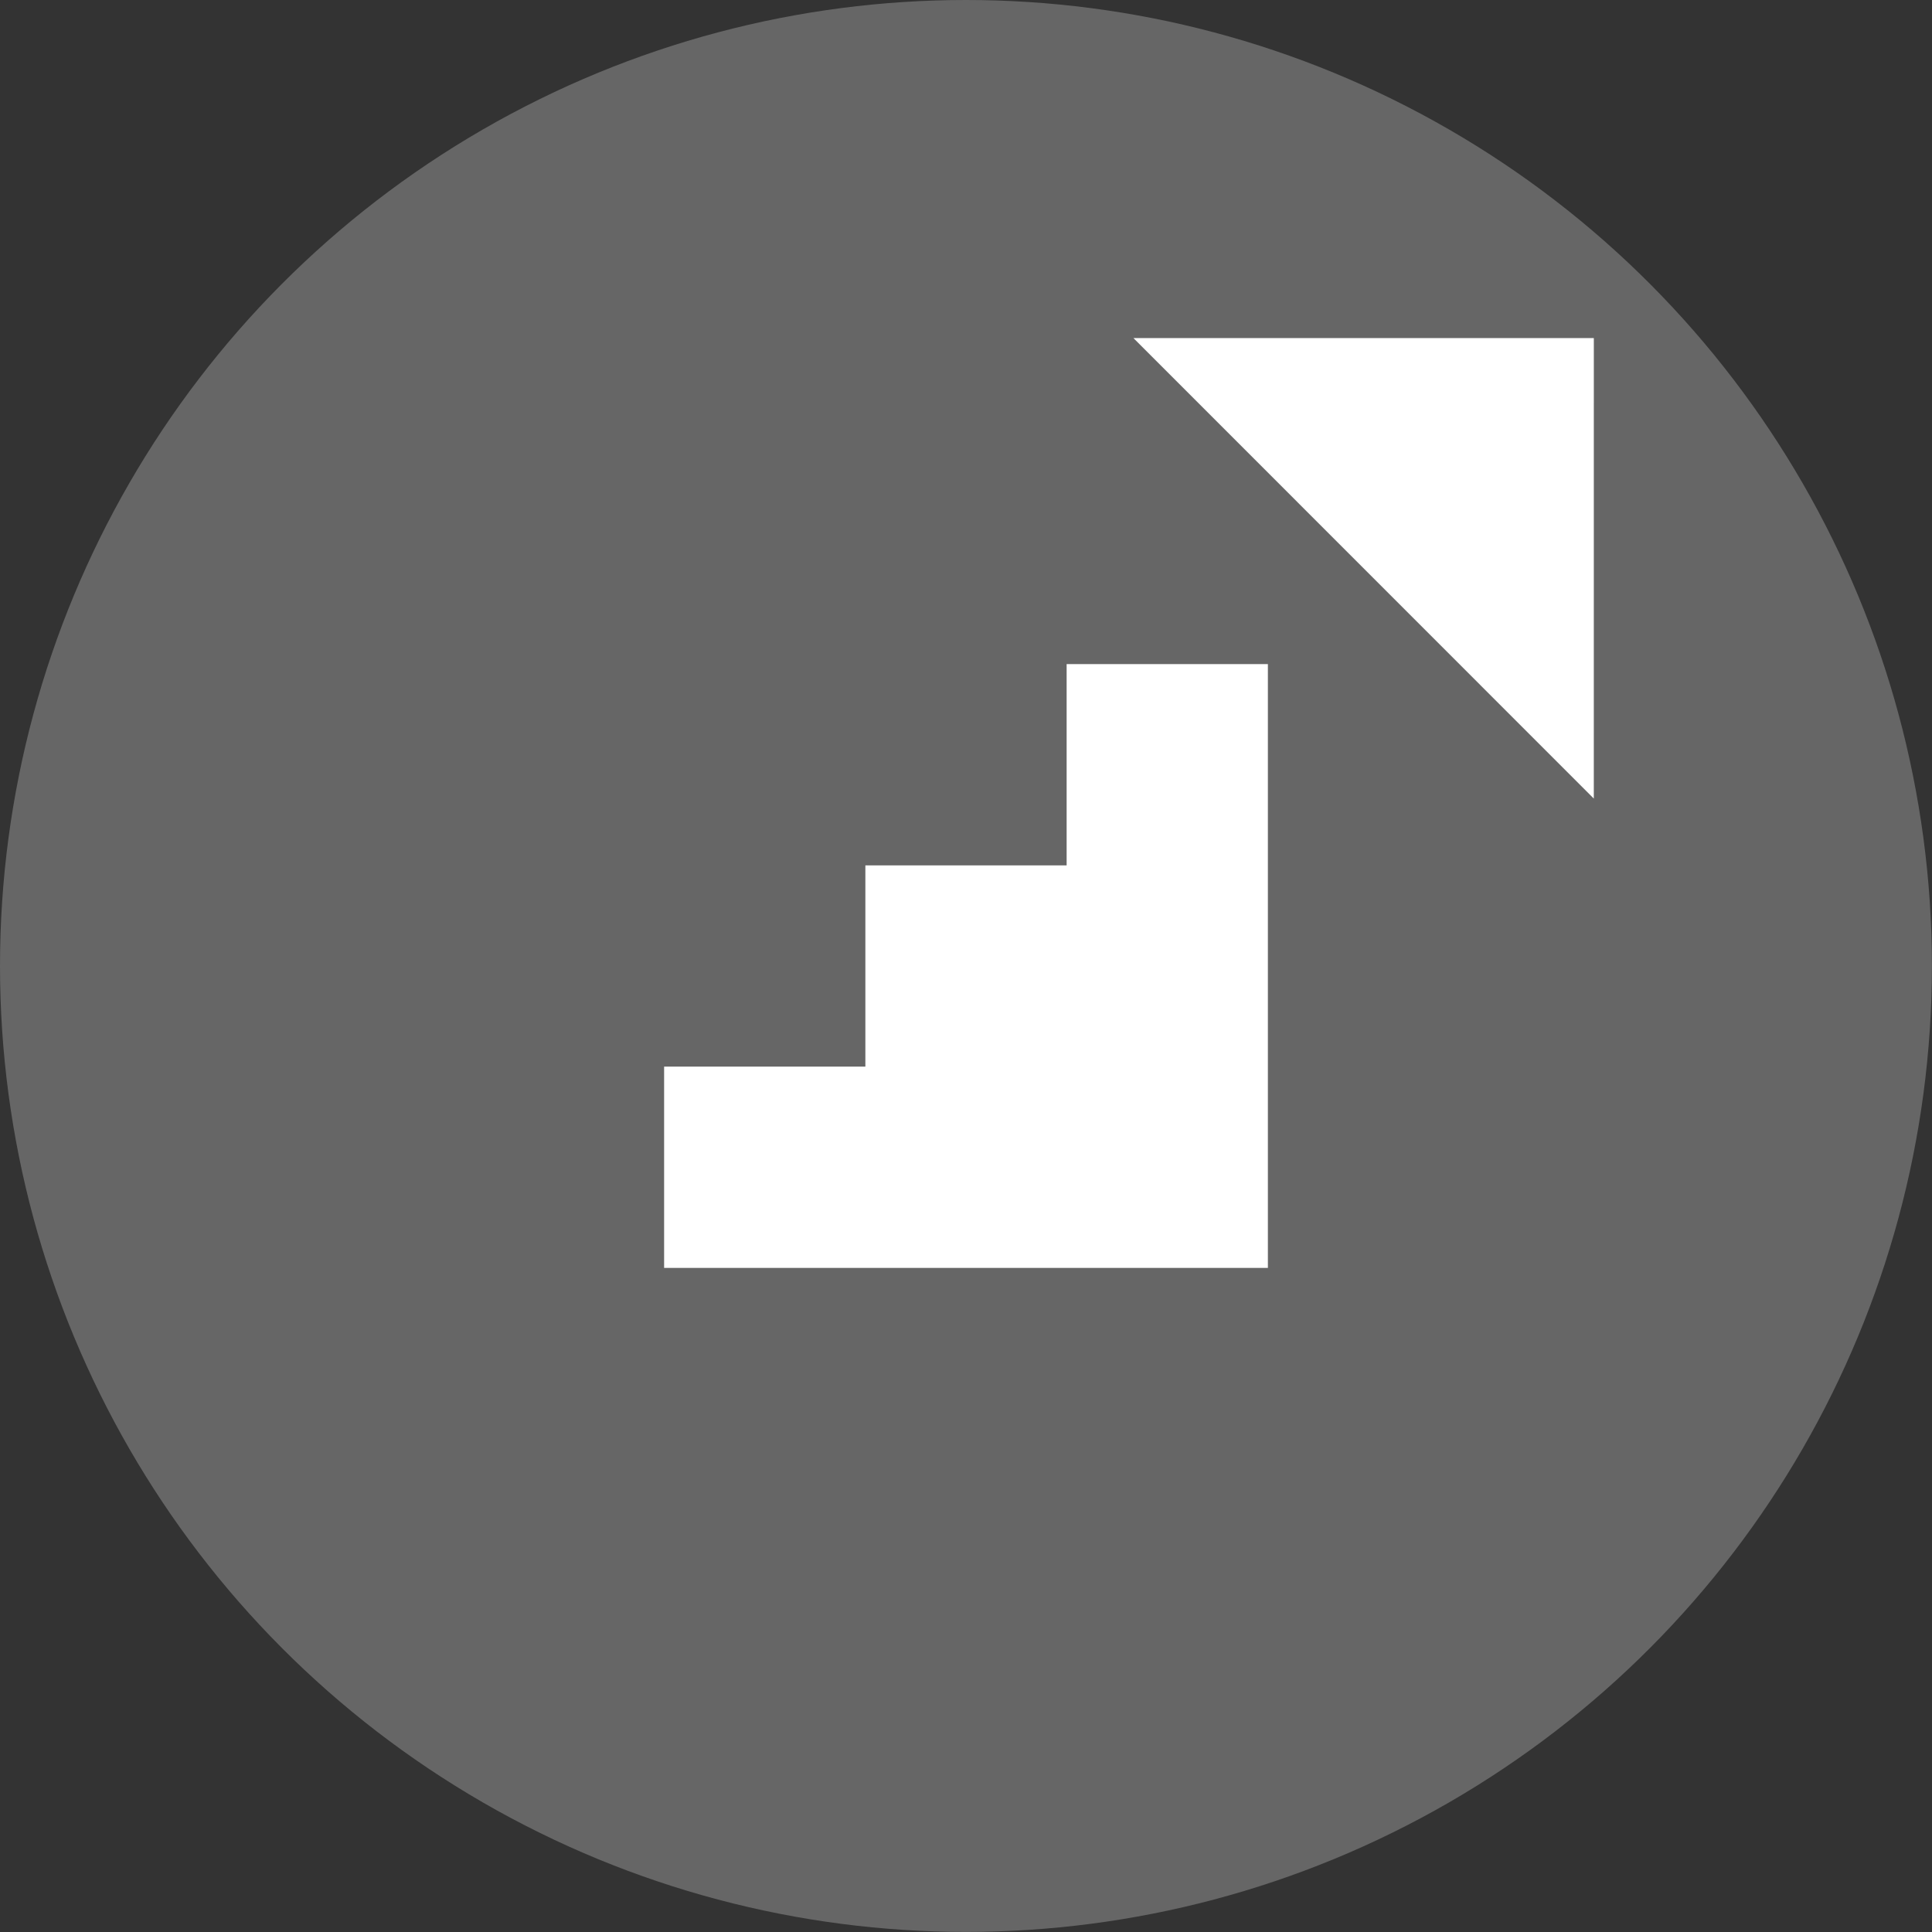 <?xml version="1.0" encoding="UTF-8" standalone="no"?>
<svg
   xmlns:dc="http://purl.org/dc/elements/1.1/"
   xmlns:cc="http://creativecommons.org/ns#"
   xmlns:rdf="http://www.w3.org/1999/02/22-rdf-syntax-ns#"
   xmlns:svg="http://www.w3.org/2000/svg"
   xmlns="http://www.w3.org/2000/svg"
   xmlns:sodipodi="http://sodipodi.sourceforge.net/DTD/sodipodi-0.dtd"
   xmlns:inkscape="http://www.inkscape.org/namespaces/inkscape"
   sodipodi:docname="exit_up.svg"
   inkscape:version="1.0 (6e3e5246a0, 2020-05-07)"
   id="svg8"
   version="1.1"
   viewBox="0 0 21.167 21.167"
   height="80"
   width="80">
  <rect x="0" y="0" width="21.167" height="21.167" fill="#333333" stroke="none"/>
  <defs
     id="defs2" />
  <sodipodi:namedview
     inkscape:document-rotation="0"
     inkscape:window-maximized="1"
     inkscape:window-y="0"
     inkscape:window-x="0"
     inkscape:window-height="703"
     inkscape:window-width="1366"
     inkscape:showpageshadow="false"
     inkscape:pagecheckerboard="true"
     units="px"
     showgrid="false"
     inkscape:current-layer="layer1"
     inkscape:document-units="mm"
     inkscape:cy="94.899992"
     inkscape:cx="43.480542"
     inkscape:zoom="2.2167353"
     inkscape:pageshadow="2"
     inkscape:pageopacity="0.27843137"
     borderopacity="1.0"
     bordercolor="#666666"
     pagecolor="#ffffff"
     id="base" />
  <g
     transform="translate(0,-229.267)"
     id="layer1"
     inkscape:groupmode="layer"
     inkscape:label="Livello 1">
    <circle
       r="10.583"
       cy="239.85"
       cx="10.583"
       id="path11"
       style="fill:#666666;fill-rule:evenodd;stroke-width:0.317" />
    <path
       sodipodi:nodetypes="cccc"
       id="path34"
       d="m 12.418,232.971 5.044,2.1e-4 -2.25e-4,5.045 z"
       style="opacity:0.998;fill:#ffffff;fill-opacity:1;stroke:none;stroke-width:0.189px;stroke-linecap:butt;stroke-linejoin:miter;stroke-opacity:1" />
    <path
       d="m 11.686,236.543 v 2.205 H 9.481 v 2.205 H 7.276 v 2.205 h 2.205 2.205 2.205 v -2.205 -2.205 -2.205 z"
       style="opacity:0.998;fill:#ffffff;fill-opacity:1;stroke:none;stroke-width:0.079"
       id="rect2075" />
  </g>
</svg>
